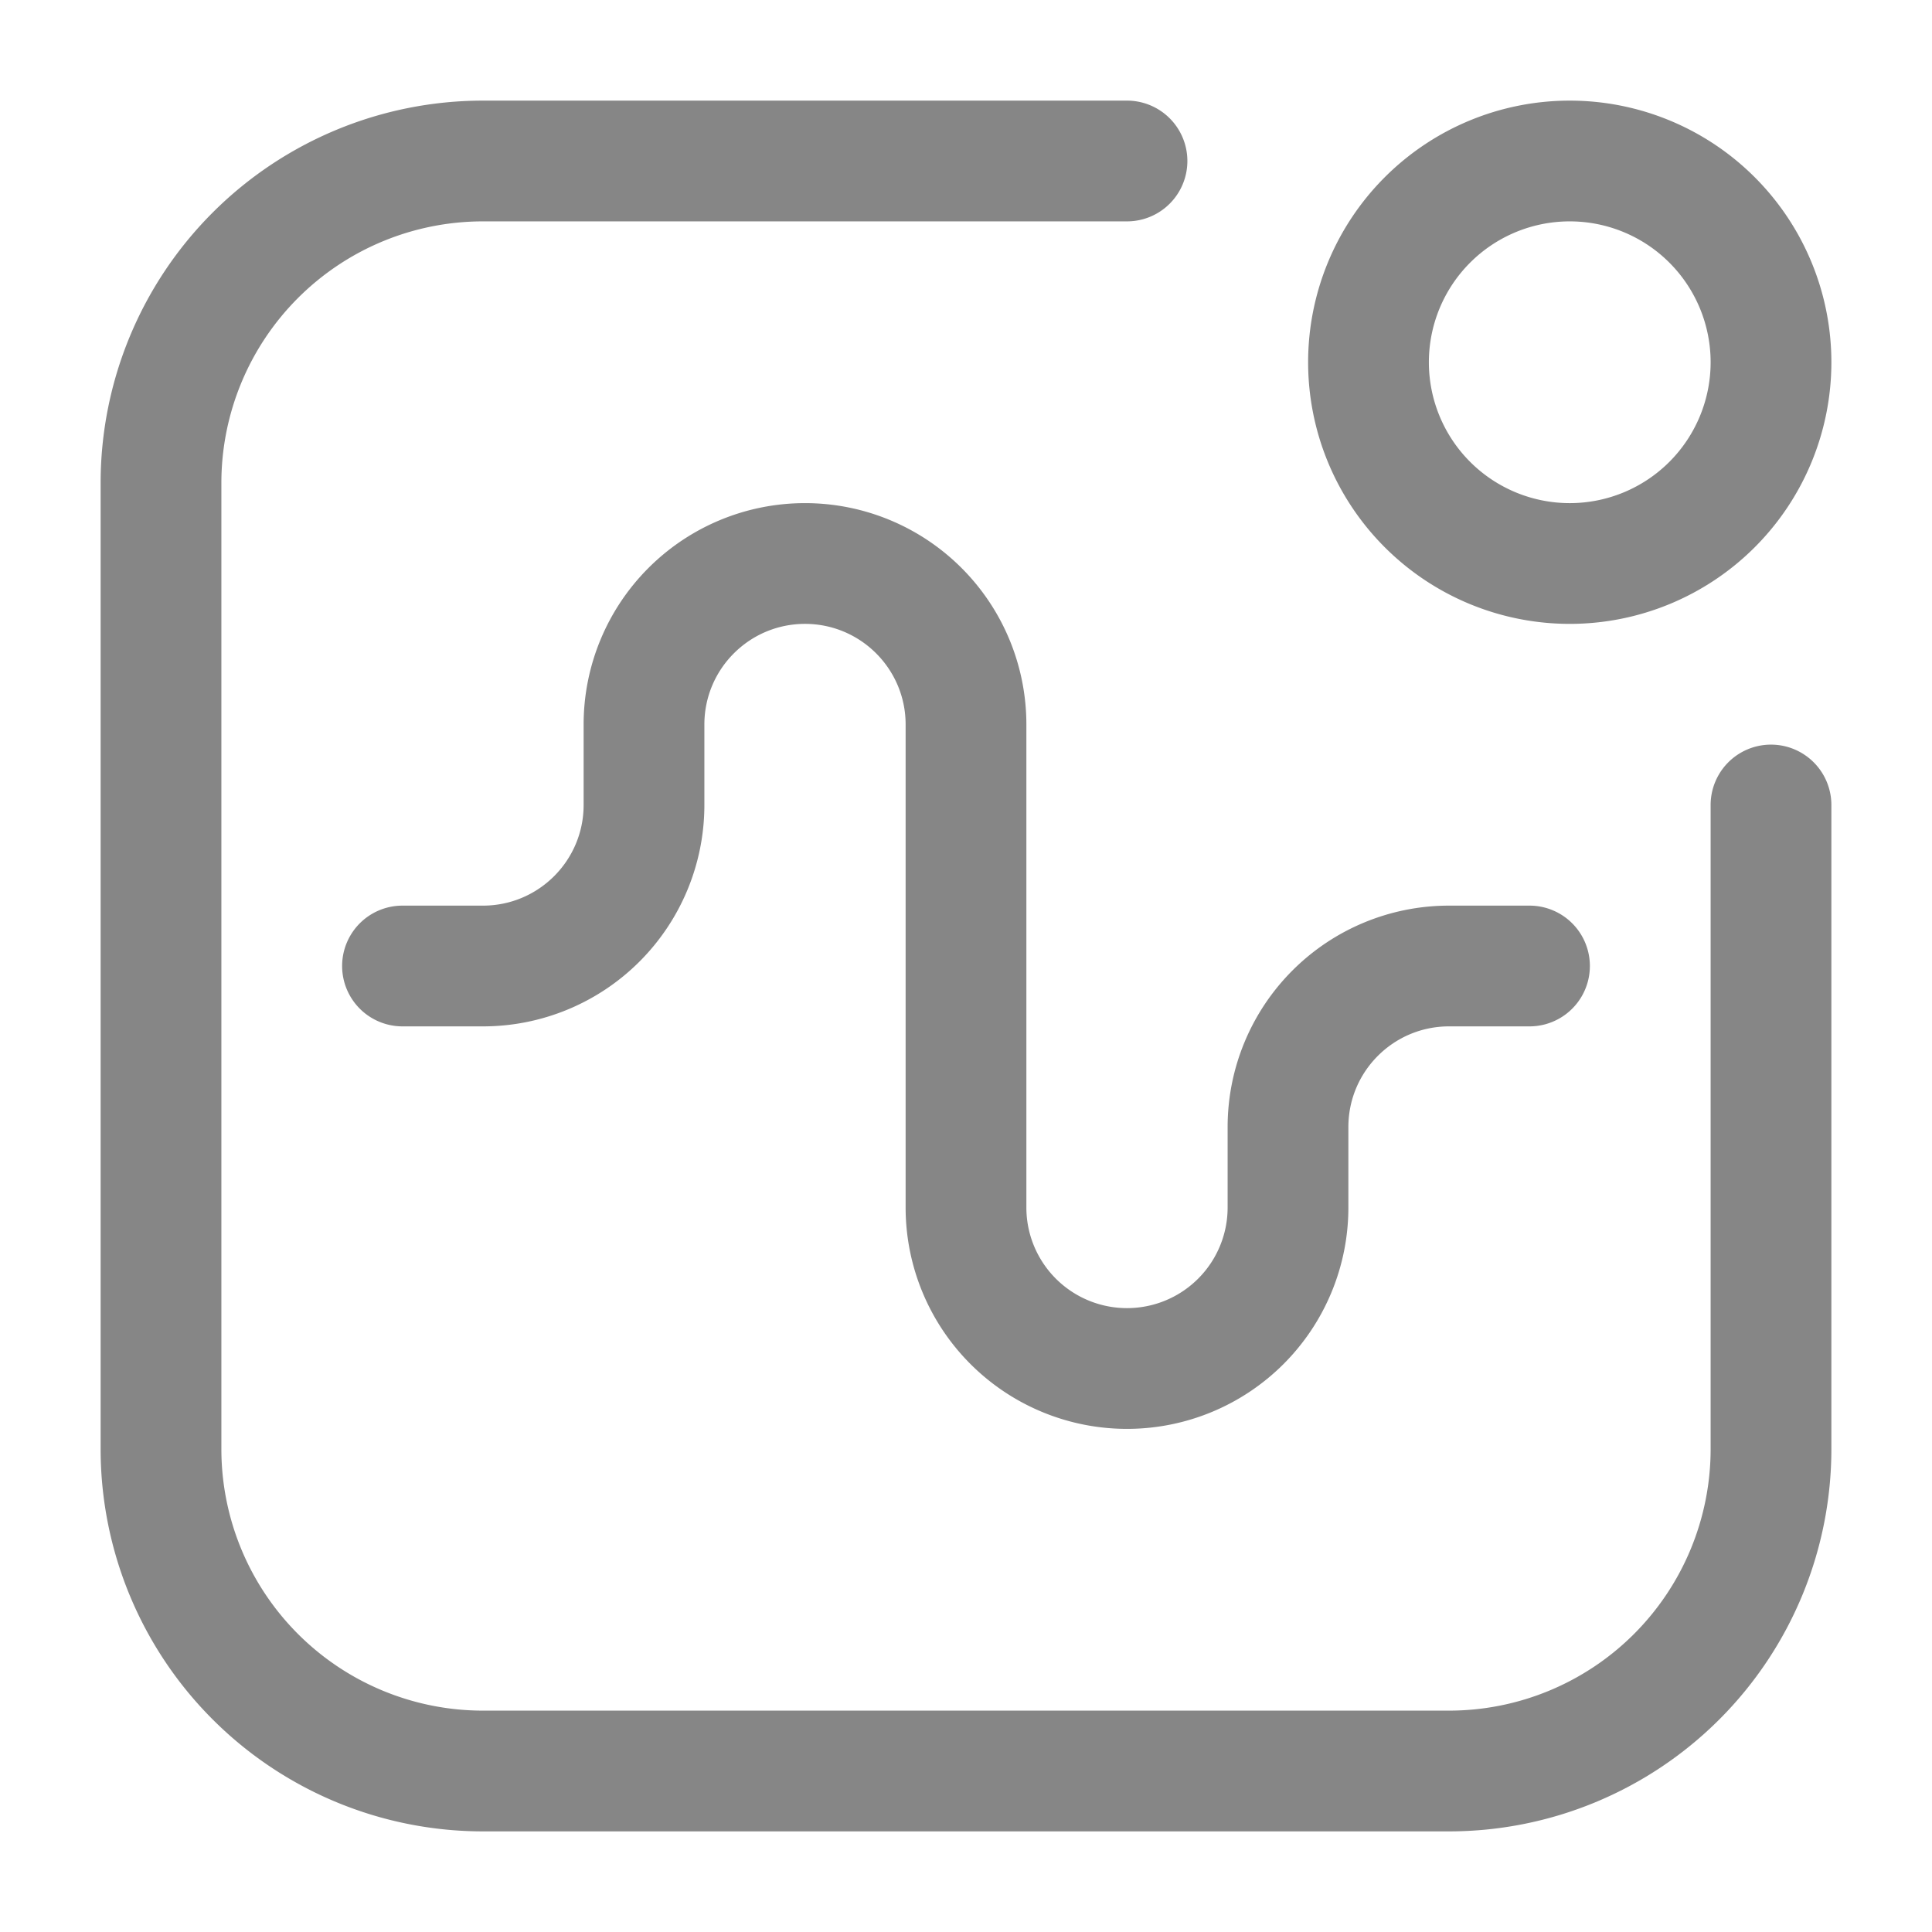 <svg width="24" height="24" fill="none" xmlns="http://www.w3.org/2000/svg">
    <path fill-rule="evenodd" clip-rule="evenodd" d="M6 2.75A3.25 3.25 0 0 0 2.75 6v12A3.25 3.25 0 0 0 6 21.25h12A3.25 3.25 0 0 0 21.25 18v-8a.75.75 0 0 1 1.5 0v8A4.75 4.75 0 0 1 18 22.75H6A4.75 4.75 0 0 1 1.25 18V6A4.75 4.75 0 0 1 6 1.25h8a.75.75 0 0 1 0 1.5H6Zm13.5 0a1.75 1.75 0 1 0 0 3.5 1.75 1.75 0 0 0 0-3.5ZM16.25 4.5a3.25 3.25 0 1 1 6.5 0 3.25 3.25 0 0 1-6.5 0ZM10 7.75c-.69 0-1.25.56-1.25 1.25v1A2.75 2.75 0 0 1 6 12.75H5a.75.75 0 0 1 0-1.5h1c.69 0 1.25-.56 1.25-1.25V9a2.75 2.75 0 0 1 5.5 0v6a1.25 1.25 0 1 0 2.5 0v-1A2.75 2.75 0 0 1 18 11.25h1a.75.75 0 0 1 0 1.5h-1c-.69 0-1.25.56-1.25 1.25v1a2.75 2.75 0 1 1-5.5 0V9c0-.69-.56-1.25-1.25-1.25Z" fill="#868686"/>
</svg>
